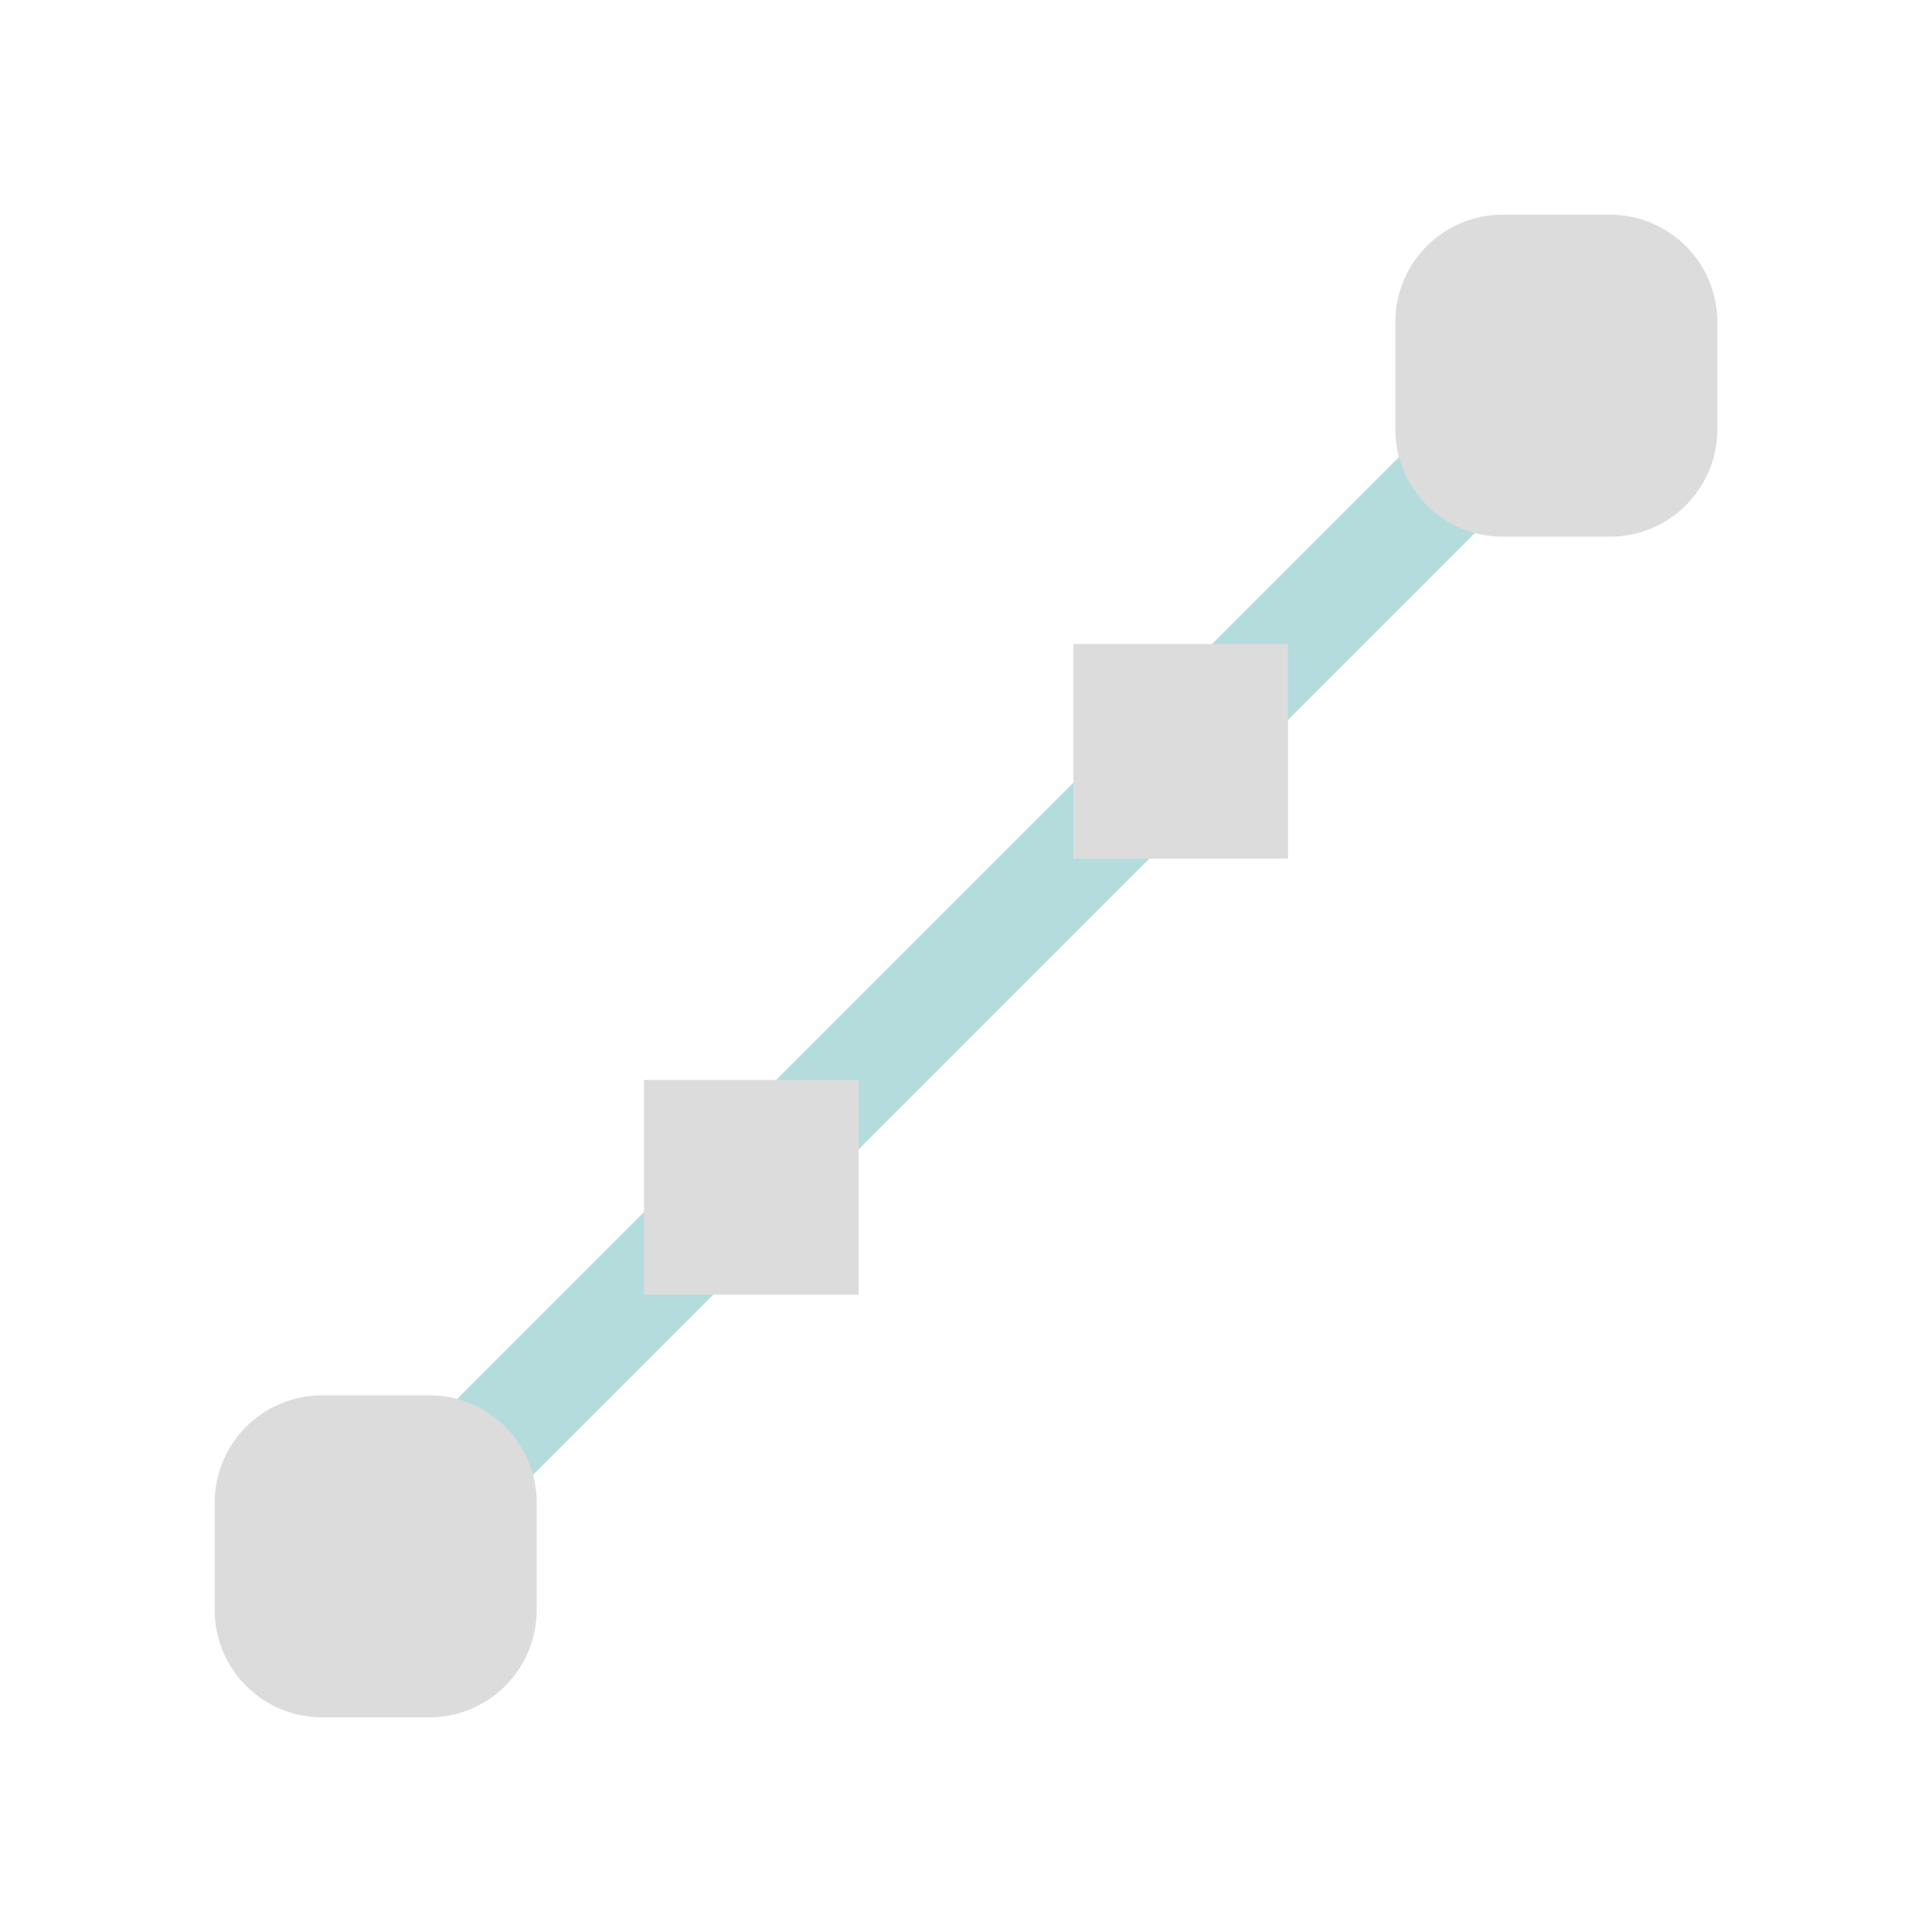<?xml version="1.0" encoding="UTF-8" standalone="no"?>
<svg
   xmlns:dc="http://purl.org/dc/elements/1.1/"
   xmlns:cc="http://creativecommons.org/ns#"
   xmlns:rdf="http://www.w3.org/1999/02/22-rdf-syntax-ns#"
   xmlns:svg="http://www.w3.org/2000/svg"
   xmlns="http://www.w3.org/2000/svg"
   xmlns:sodipodi="http://sodipodi.sourceforge.net/DTD/sodipodi-0.dtd"
   xmlns:inkscape="http://www.inkscape.org/namespaces/inkscape"
   width="18px"
   height="18px"
   version="1.1"
   xml:space="preserve"
   style="fill-rule:evenodd;clip-rule:evenodd;stroke-linejoin:round;stroke-miterlimit:2;"
   id="svg12"
   sodipodi:docname="interp_linear.svg"
   inkscape:version="0.92.4 (5da689c313, 2019-01-14)"><defs
   id="defs16">
        
        
    </defs><sodipodi:namedview
   pagecolor="#ffffff"
   bordercolor="#666666"
   borderopacity="1"
   objecttolerance="10"
   gridtolerance="10"
   guidetolerance="10"
   inkscape:pageopacity="0"
   inkscape:pageshadow="2"
   inkscape:window-width="1192"
   inkscape:window-height="974"
   id="namedview14"
   showgrid="true"
   inkscape:zoom="22.627416"
   inkscape:cx="8.1554335"
   inkscape:cy="9.6447492"
   inkscape:window-x="0"
   inkscape:window-y="0"
   inkscape:window-maximized="0"
   inkscape:current-layer="svg12"><inkscape:grid
     type="xygrid"
     id="grid819" /></sodipodi:namedview>
    <path
   style="fill:none;stroke:#b4dcdc;stroke-width:1px;stroke-linecap:butt;stroke-linejoin:miter;stroke-opacity:1"
   d="M 4,14 14,4"
   id="path5131"
   inkscape:connector-curvature="0" /><g
   transform="matrix(1,0,0,1,-1,-1)"
   id="g4">
        <rect
   x="0"
   y="0"
   width="20"
   height="20"
   style="fill-opacity:0;"
   id="rect2" />
    </g>
    
<rect
   style="opacity:1;vector-effect:none;fill:#404040;fill-opacity:1;stroke:#dcdcdc;stroke-width:2;stroke-linecap:butt;stroke-linejoin:miter;stroke-miterlimit:2;stroke-dasharray:none;stroke-dashoffset:0;stroke-opacity:1;paint-order:stroke fill markers"
   id="rect823"
   width="1"
   height="1"
   x="3"
   y="14" /><rect
   style="clip-rule:evenodd;opacity:1;vector-effect:none;fill:#404040;fill-opacity:1;fill-rule:evenodd;stroke:#dcdcdc;stroke-width:2;stroke-linecap:butt;stroke-linejoin:miter;stroke-miterlimit:2;stroke-dasharray:none;stroke-dashoffset:0;stroke-opacity:1;paint-order:stroke fill markers"
   id="rect823-9"
   width="1"
   height="1"
   x="14"
   y="3" /><rect
   style="opacity:1;vector-effect:none;fill:#dcdcdc;fill-opacity:1;stroke:#dcdcdc;stroke-width:0;stroke-linecap:butt;stroke-linejoin:miter;stroke-miterlimit:2;stroke-dasharray:none;stroke-dashoffset:0;stroke-opacity:1;paint-order:stroke fill markers"
   id="rect5114"
   width="2"
   height="2"
   x="10"
   y="6" /><rect
   style="clip-rule:evenodd;opacity:1;vector-effect:none;fill:#dcdcdc;fill-opacity:1;fill-rule:evenodd;stroke:#dcdcdc;stroke-width:0;stroke-linecap:butt;stroke-linejoin:miter;stroke-miterlimit:2;stroke-dasharray:none;stroke-dashoffset:0;stroke-opacity:1;paint-order:stroke fill markers"
   id="rect5114-3"
   width="2"
   height="2"
   x="6"
   y="10.062" /></svg>